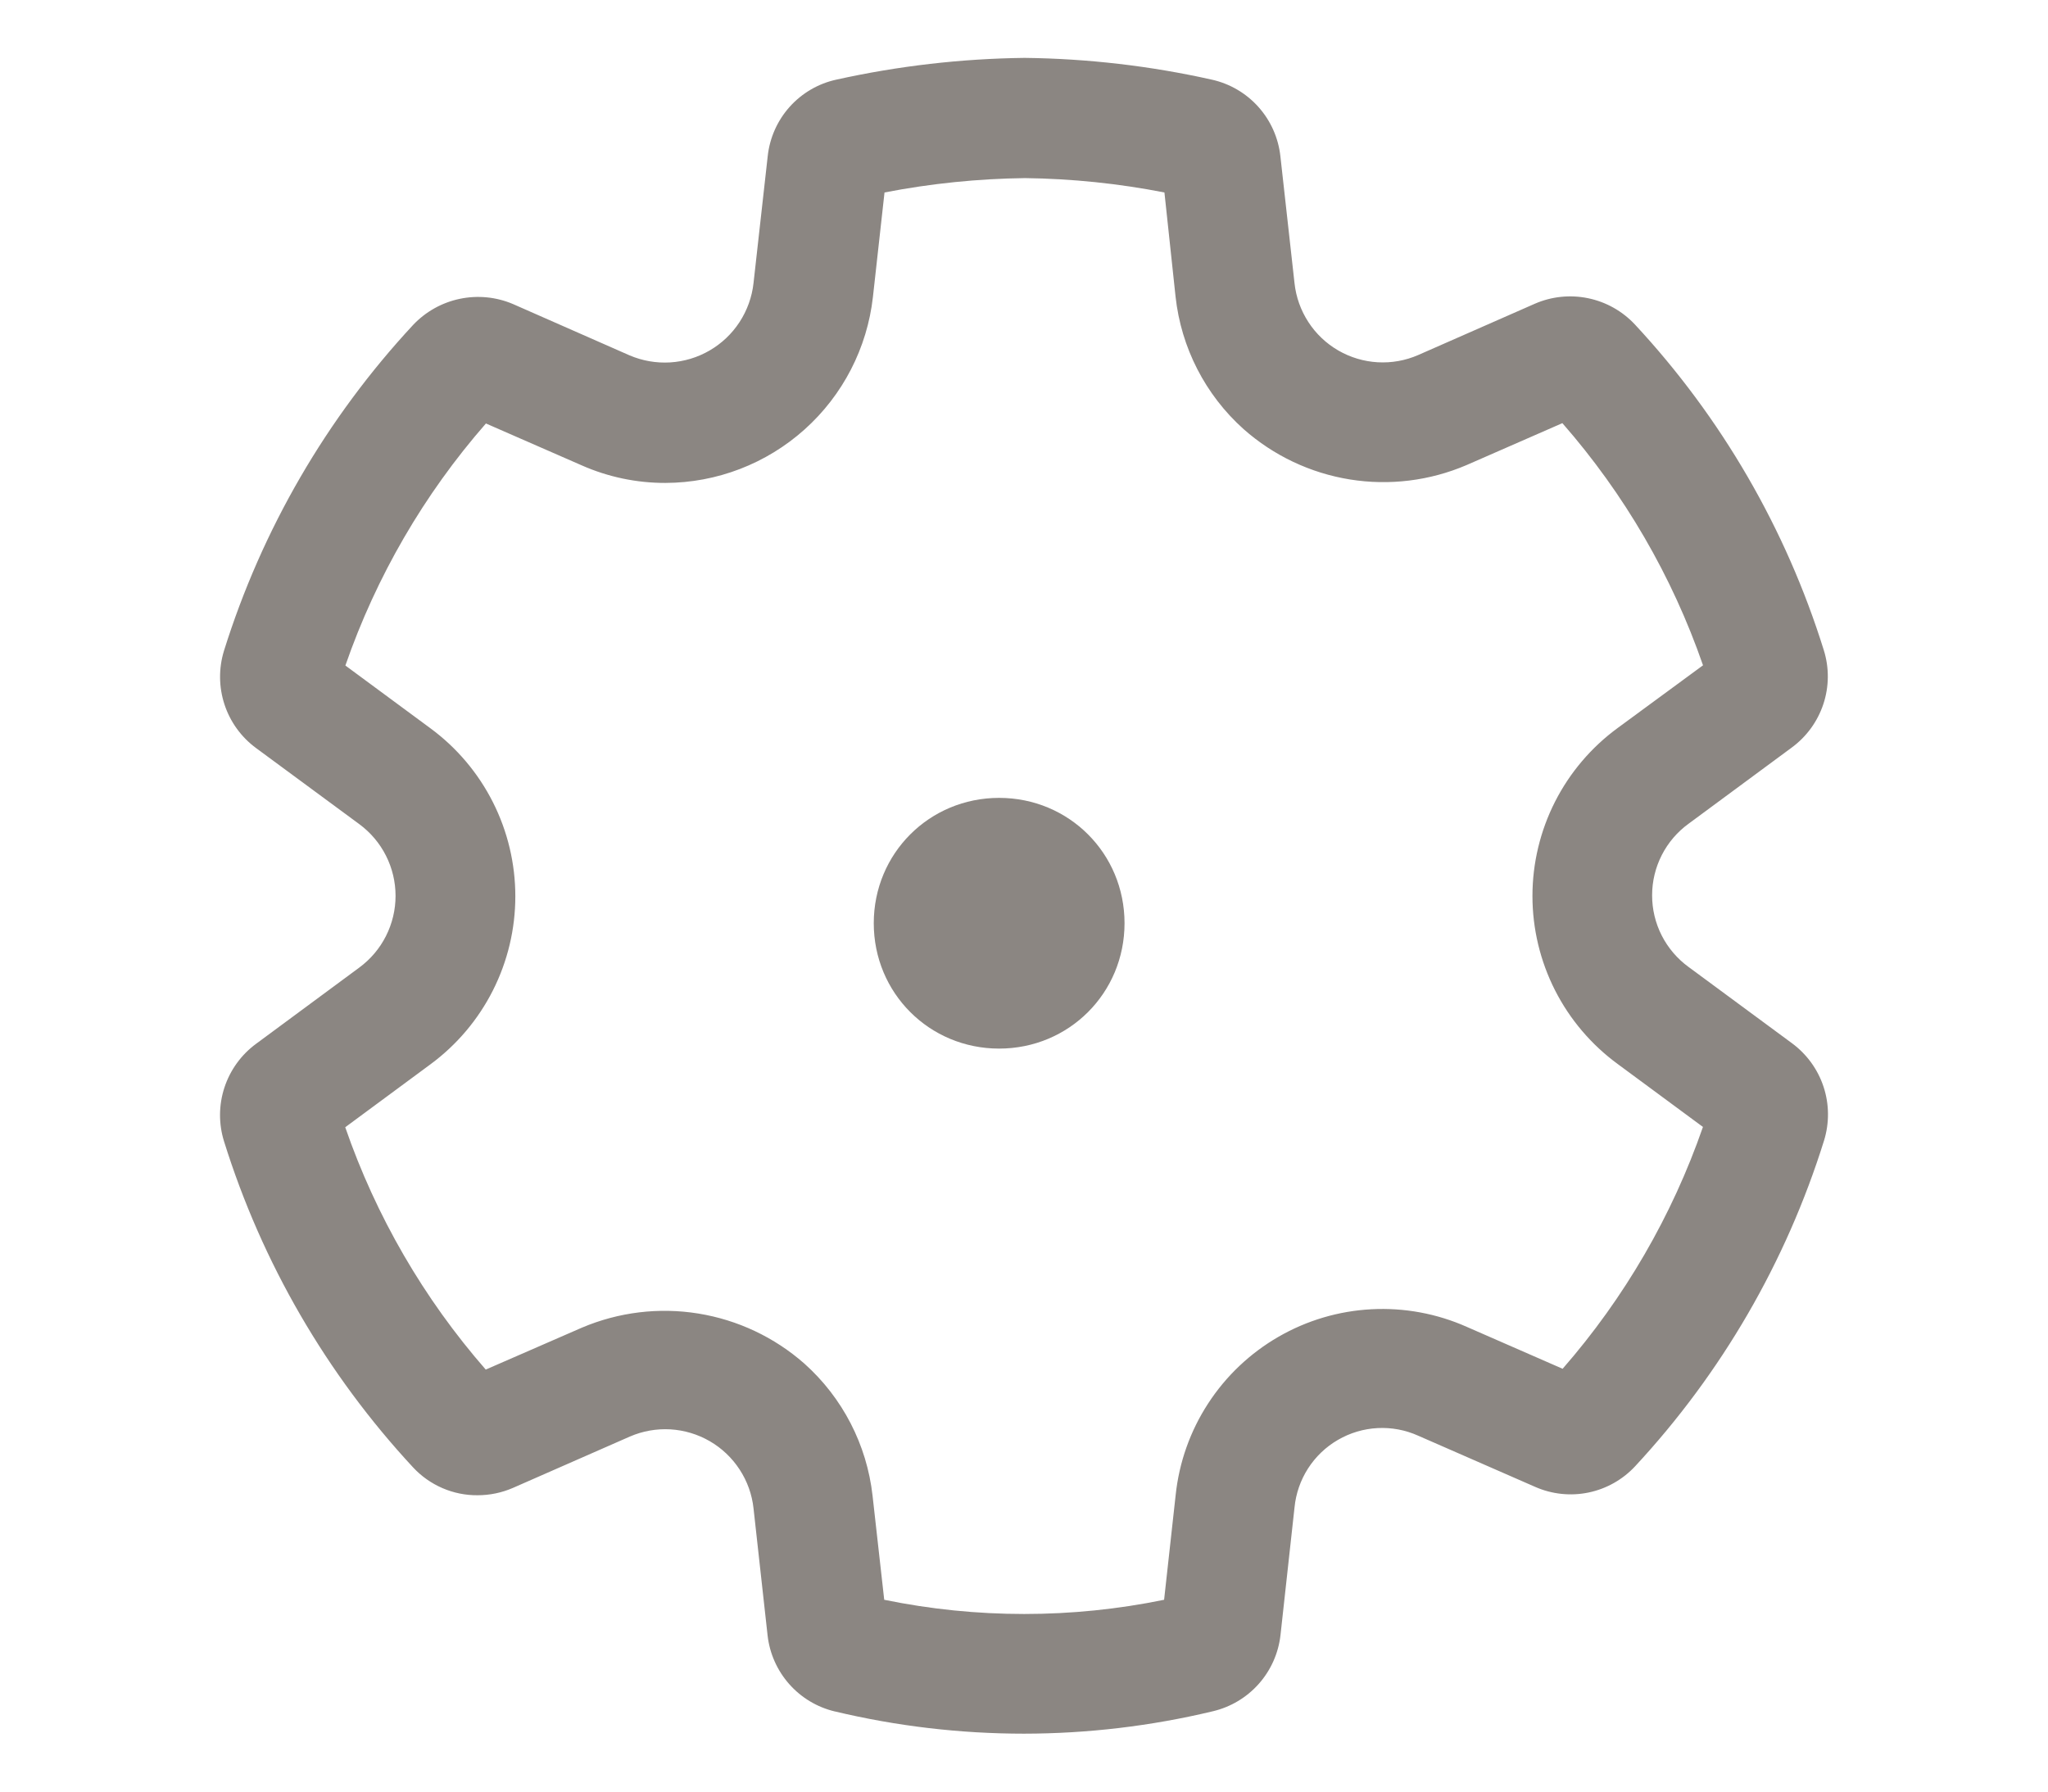 <svg width="56" height="49" viewBox="0 0 56 49" fill="none" xmlns="http://www.w3.org/2000/svg">
<path d="M22.83 46.808C24.523 47.212 26.26 47.416 28.001 47.416C29.74 47.414 31.474 47.208 33.165 46.803C33.651 46.688 34.09 46.426 34.421 46.052C34.752 45.678 34.959 45.211 35.014 44.715L35.397 41.229C35.434 40.849 35.561 40.483 35.767 40.162C35.974 39.84 36.254 39.572 36.584 39.381C36.914 39.189 37.286 39.078 37.667 39.058C38.048 39.038 38.429 39.109 38.778 39.266L41.977 40.666C42.435 40.868 42.944 40.922 43.434 40.821C43.924 40.72 44.371 40.468 44.711 40.102C47.075 37.555 48.84 34.512 49.876 31.195C50.024 30.715 50.02 30.201 49.863 29.724C49.706 29.247 49.404 28.831 49 28.533L46.171 26.446C45.862 26.221 45.611 25.926 45.437 25.585C45.264 25.244 45.174 24.867 45.175 24.485C45.175 24.102 45.266 23.726 45.44 23.385C45.614 23.045 45.866 22.75 46.176 22.526L48.99 20.448C49.397 20.15 49.7 19.733 49.858 19.255C50.016 18.777 50.02 18.261 49.869 17.78C48.835 14.462 47.07 11.419 44.703 8.873C44.361 8.508 43.914 8.257 43.423 8.156C42.933 8.055 42.423 8.108 41.964 8.309L38.779 9.71C38.431 9.862 38.05 9.93 37.67 9.908C37.29 9.886 36.921 9.775 36.591 9.584C36.262 9.393 35.982 9.127 35.775 8.807C35.568 8.488 35.438 8.125 35.397 7.746L35.011 4.277C34.957 3.775 34.747 3.302 34.41 2.925C34.074 2.549 33.627 2.287 33.134 2.178C31.454 1.802 29.739 1.603 28.017 1.583C26.285 1.604 24.56 1.803 22.869 2.178C22.376 2.285 21.929 2.546 21.592 2.922C21.256 3.298 21.046 3.77 20.992 4.272L20.604 7.744C20.562 8.124 20.431 8.487 20.223 8.807C20.015 9.127 19.735 9.393 19.405 9.585C19.075 9.777 18.705 9.889 18.324 9.912C17.944 9.935 17.563 9.868 17.212 9.718L14.028 8.316C13.568 8.12 13.06 8.071 12.572 8.173C12.083 8.275 11.638 8.525 11.295 8.888C8.928 11.436 7.162 14.481 6.124 17.8C5.977 18.279 5.982 18.793 6.139 19.269C6.296 19.746 6.597 20.161 7.001 20.459L9.824 22.54C10.132 22.767 10.382 23.062 10.554 23.403C10.726 23.743 10.816 24.12 10.816 24.502C10.816 24.883 10.726 25.26 10.554 25.6C10.382 25.941 10.132 26.236 9.824 26.463L7.001 28.549C6.596 28.847 6.294 29.265 6.137 29.743C5.98 30.221 5.976 30.736 6.126 31.216C7.163 34.538 8.93 37.585 11.297 40.135C11.522 40.377 11.795 40.569 12.098 40.7C12.401 40.831 12.729 40.898 13.059 40.895C13.391 40.895 13.72 40.827 14.026 40.694L17.225 39.289C17.574 39.138 17.954 39.071 18.333 39.093C18.712 39.116 19.081 39.227 19.41 39.418C19.739 39.609 20.018 39.875 20.225 40.193C20.433 40.512 20.563 40.874 20.604 41.252L20.989 44.731C21.045 45.225 21.252 45.689 21.581 46.061C21.91 46.433 22.346 46.694 22.83 46.809V46.808ZM31.831 43.754C29.307 44.272 26.703 44.272 24.178 43.754L23.859 40.907C23.703 39.514 23.039 38.228 21.994 37.294C21.175 36.573 20.17 36.099 19.093 35.925C18.017 35.751 16.913 35.886 15.91 36.312L13.282 37.458C11.586 35.516 10.282 33.266 9.44 30.83L11.77 29.109C12.49 28.578 13.075 27.886 13.478 27.088C13.881 26.29 14.091 25.408 14.091 24.514C14.091 23.62 13.881 22.738 13.478 21.94C13.075 21.142 12.49 20.449 11.77 19.919L9.444 18.202C10.288 15.769 11.592 13.521 13.287 11.582L15.905 12.727C16.626 13.046 17.407 13.21 18.196 13.208C19.601 13.204 20.955 12.683 22.001 11.745C23.047 10.808 23.712 9.518 23.869 8.122L24.186 5.264C25.453 5.018 26.739 4.887 28.027 4.871C29.307 4.887 30.583 5.018 31.84 5.264L32.144 8.111C32.296 9.508 32.958 10.799 34.005 11.737C34.824 12.462 35.832 12.939 36.911 13.113C37.991 13.287 39.098 13.15 40.103 12.719L42.721 11.573C44.418 13.512 45.724 15.761 46.567 18.196L44.238 19.907C43.515 20.436 42.926 21.128 42.52 21.927C42.115 22.726 41.903 23.61 41.903 24.506C41.903 25.402 42.115 26.285 42.52 27.084C42.926 27.883 43.515 28.575 44.238 29.104L46.565 30.822C45.722 33.252 44.419 35.498 42.728 37.436L40.11 36.291C39.291 35.926 38.397 35.761 37.501 35.808C36.605 35.855 35.734 36.113 34.957 36.562C34.181 37.01 33.521 37.636 33.033 38.388C32.544 39.14 32.241 39.997 32.147 40.889L31.831 43.753V43.754Z" fill="#8B8682"/>
<path d="M27.32 28.679C29.23 28.679 30.749 27.158 30.749 25.25C30.749 23.343 29.23 21.822 27.32 21.822C25.41 21.822 23.892 23.343 23.892 25.25C23.892 27.158 25.41 28.679 27.32 28.679Z" fill="#8B8682"/>
</svg>
